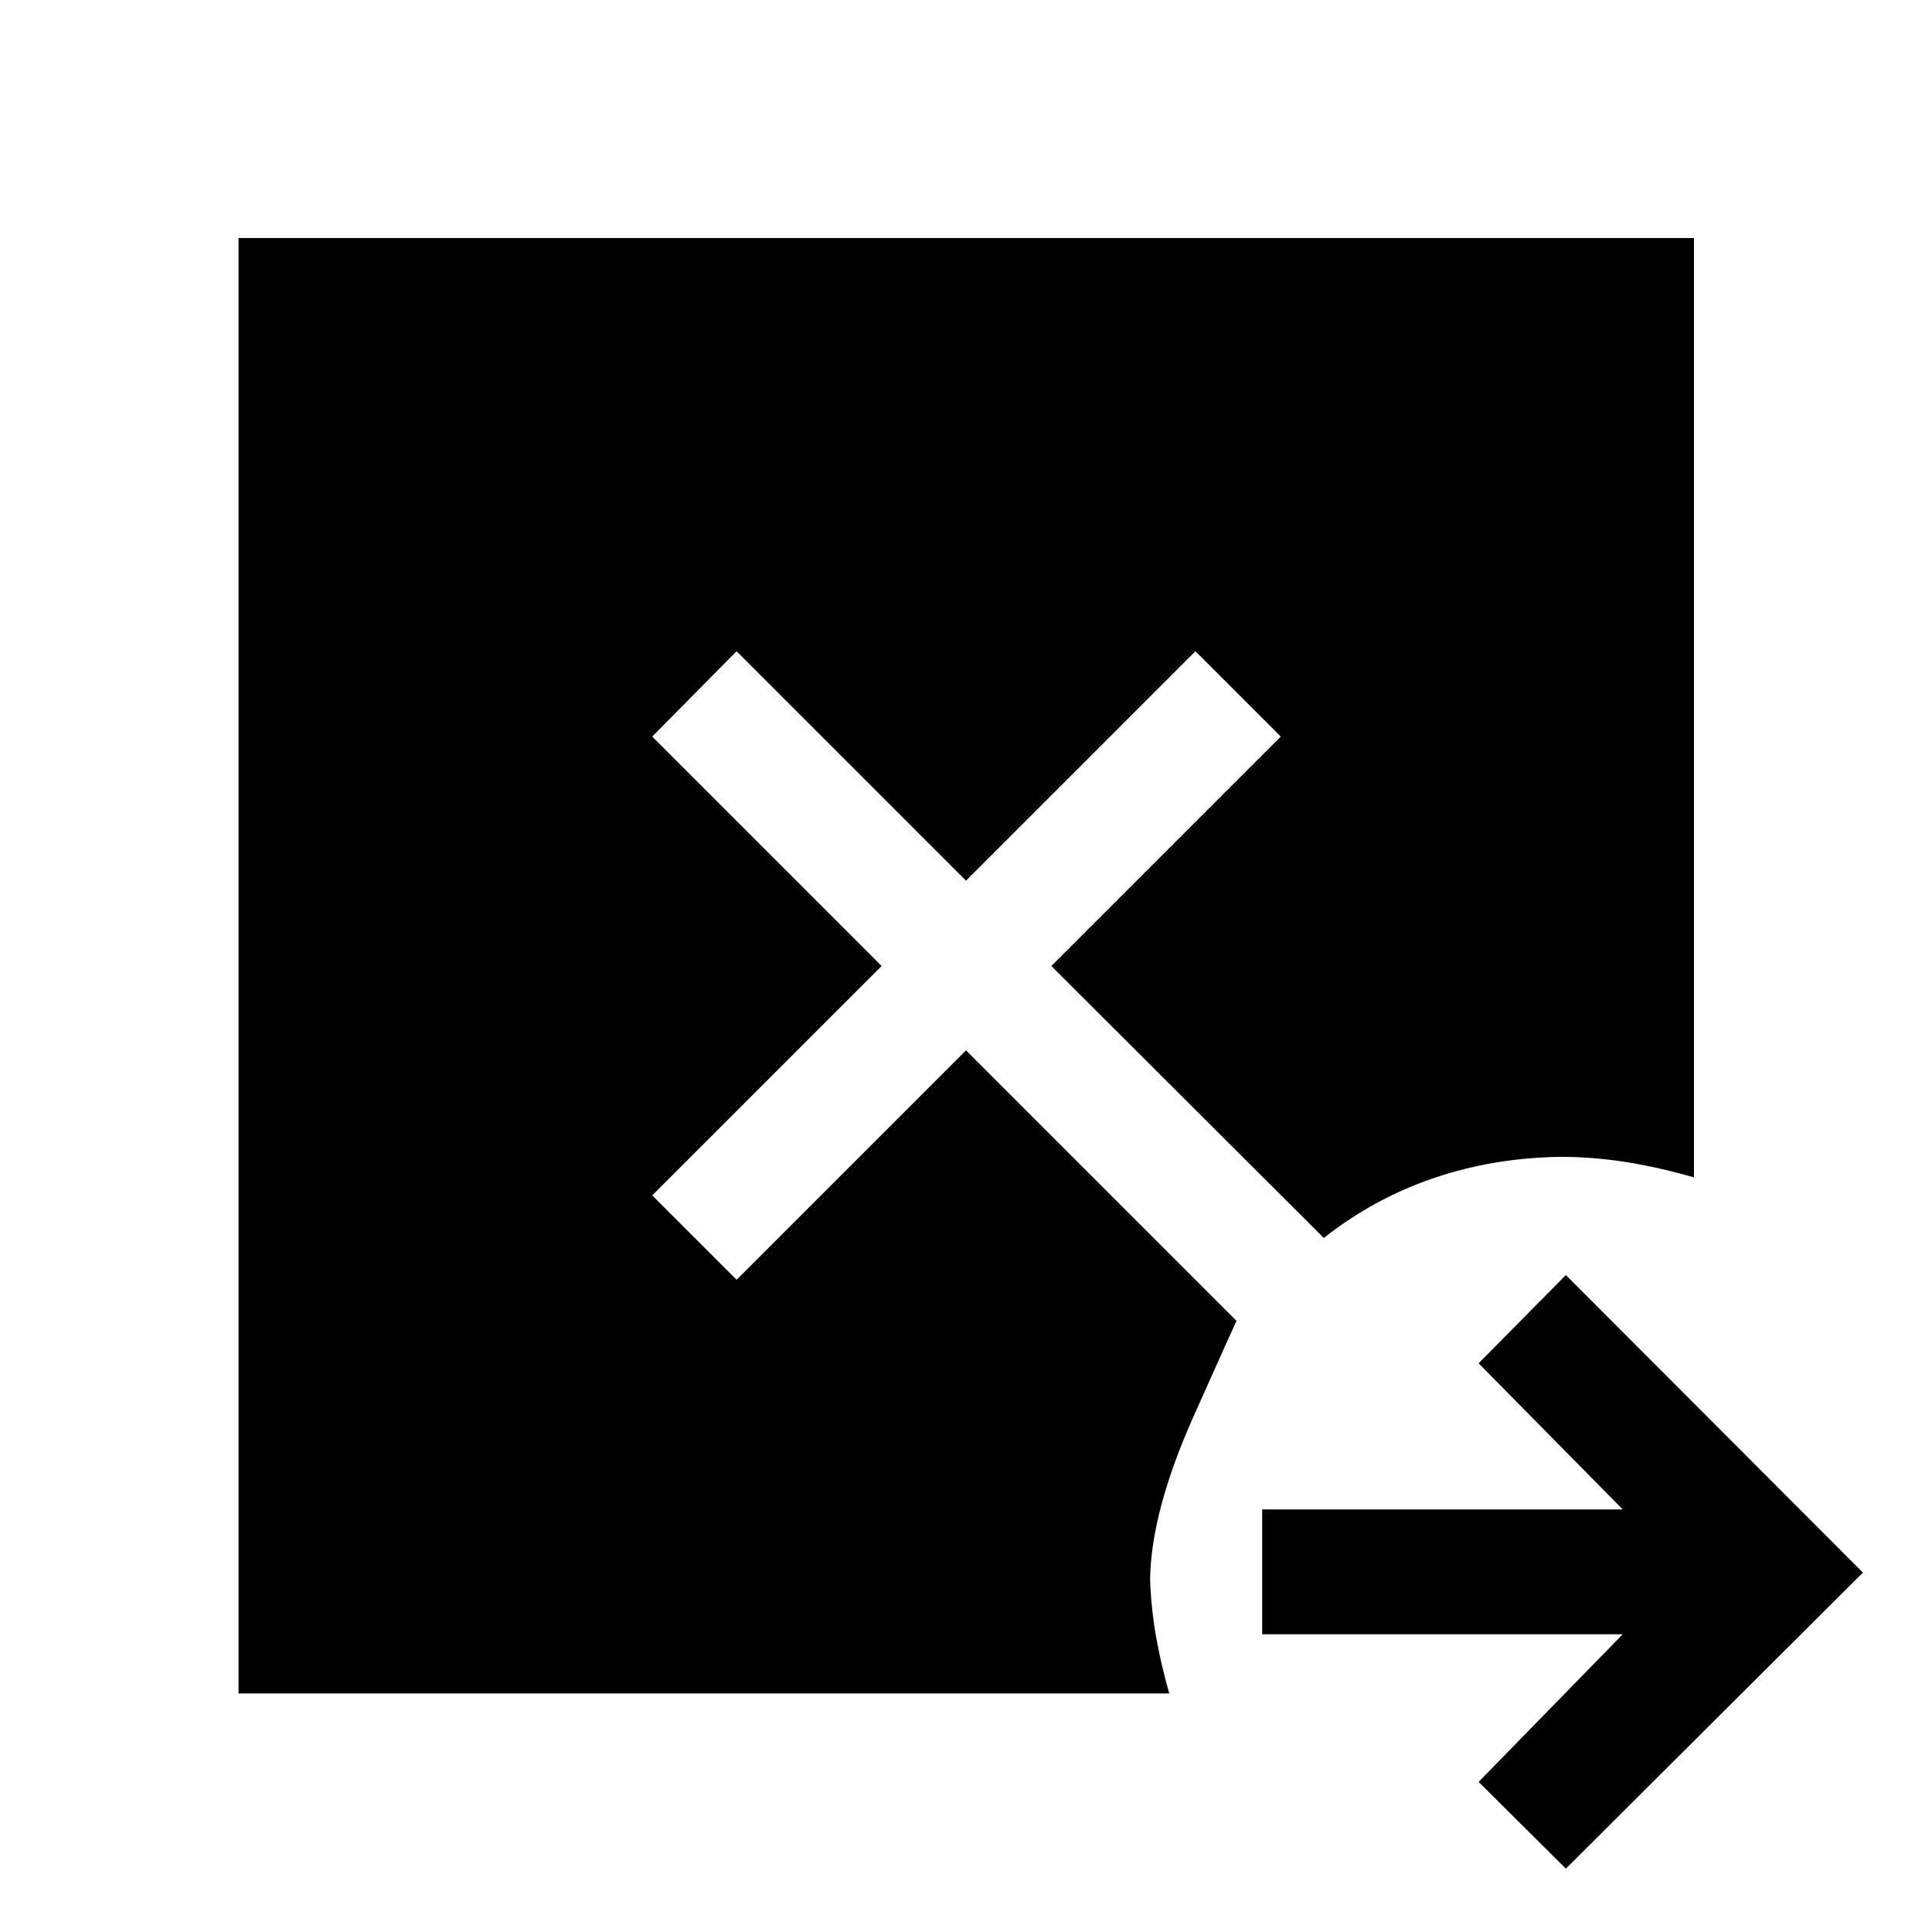 <svg xmlns="http://www.w3.org/2000/svg" height="48" viewBox="0 96 960 960" width="48"><path d="m778.065 1024.52-43.348-43.107 71.609-73.348H627.174v-62.043h179.152l-71.609-72.609 43.348-43.848 147.609 147.848-147.609 147.107Zm-659.543-87.042V214.282h723.196v466.762q-17.218-4.979-33.566-7.598-16.348-2.62-32.826-2.62-33.522.5-63.152 10.641-29.63 10.142-54.391 29.663L522.413 576l114-114L594 419.587l-114 114-114-114L324.087 462l114 114-114 114L366 731.913l114-114 134.413 134.413q-.217.218-21.326 47.435t-21.609 80.935q.5 14.761 3 28.772 2.5 14.01 6.522 28.01H118.522Z"/></svg>
